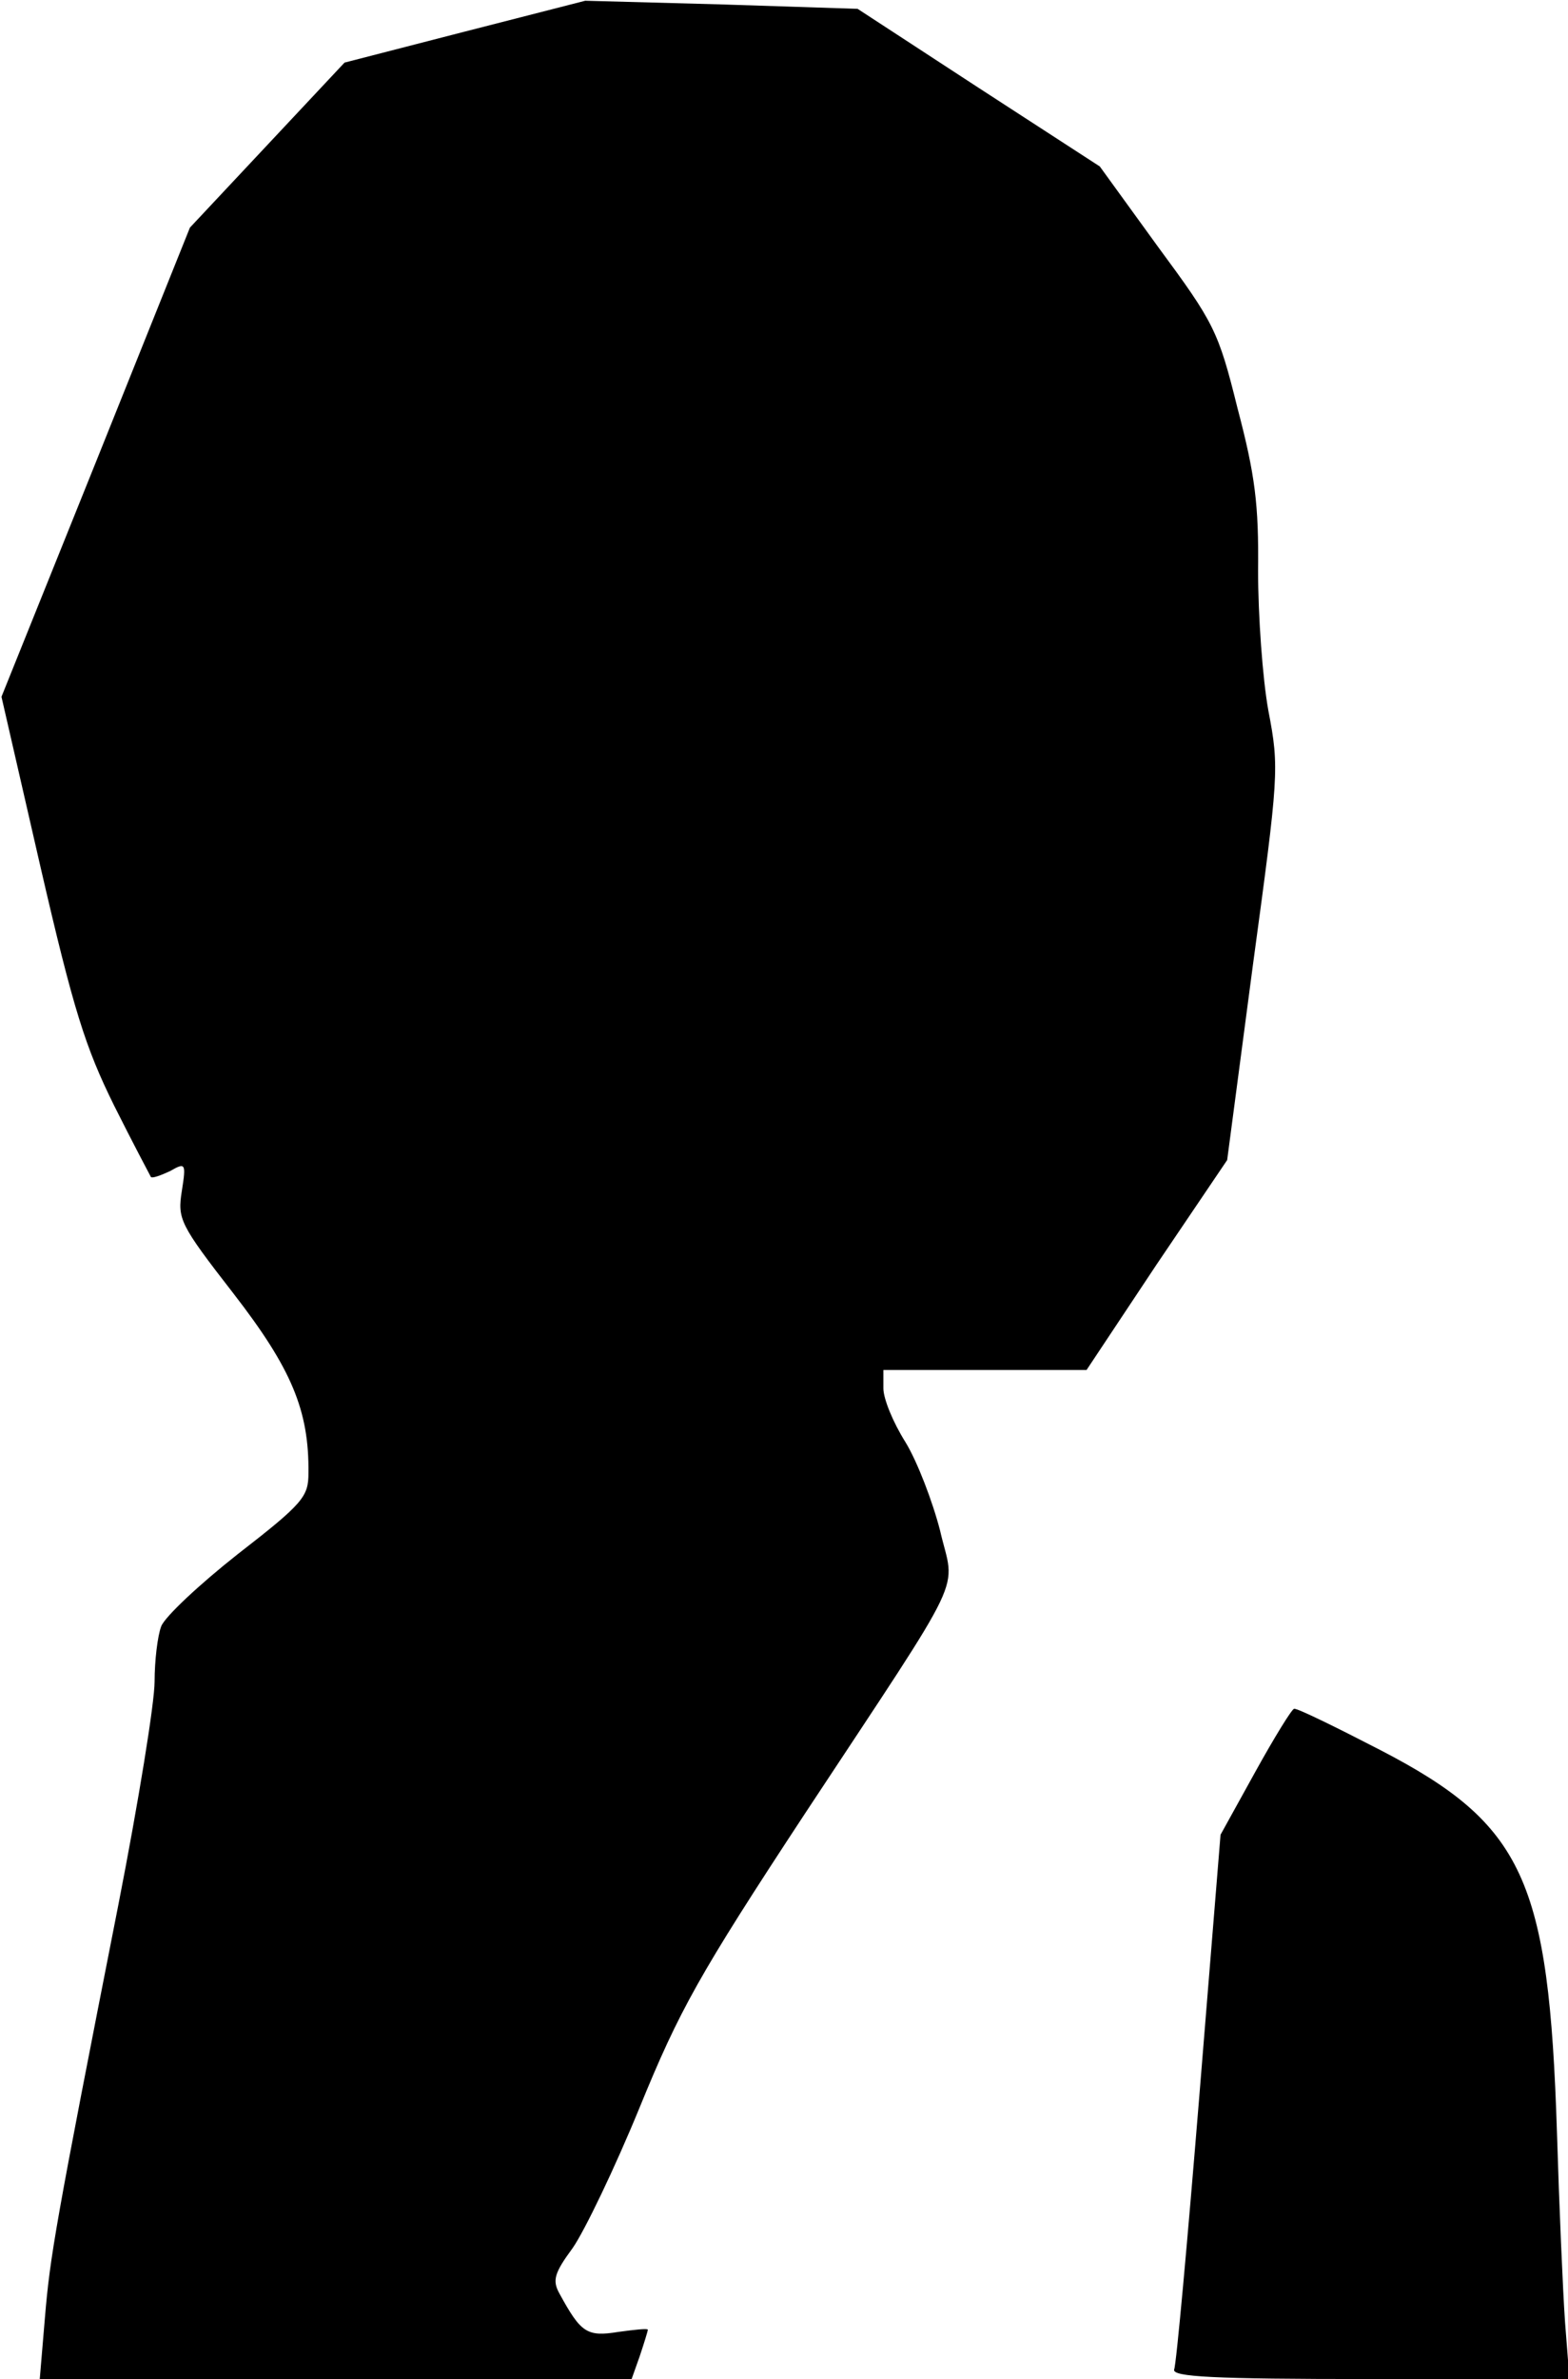 <?xml version="1.0" standalone="no"?>
<!DOCTYPE svg PUBLIC "-//W3C//DTD SVG 20010904//EN"
 "http://www.w3.org/TR/2001/REC-SVG-20010904/DTD/svg10.dtd">
<svg version="1.0" xmlns="http://www.w3.org/2000/svg"
 width="213pt" height="323pt" viewBox="0 0 213 323"
 preserveAspectRatio="xMidYMid meet">
<g transform="translate(0,323) scale(0.1,-0.1)"
fill="#000000" stroke="none">
<path fill="#000000" stroke="none" d="M631 3187 l-163 -42 -105 -112 -105
-112 -128 -319 -128 -318 53 -231 c45 -195 61 -245 100 -324 26 -52 49 -95 50
-97 2 -2 13 2 26 8 21 12 22 11 16 -27 -6 -38 -3 -45 70 -139 79 -102 103
-159 102 -244 0 -32 -7 -41 -96 -110 -52 -41 -99 -85 -104 -98 -5 -13 -9 -47
-9 -75 0 -29 -22 -164 -49 -302 -86 -437 -93 -478 -100 -562 l-7 -83 402 0
402 0 11 31 c6 18 11 34 11 36 0 2 -18 0 -40 -3 -43 -7 -51 -1 -80 52 -10 18
-7 28 18 62 16 23 57 108 91 191 54 132 80 179 224 398 225 341 204 298 184
385 -10 39 -31 94 -47 120 -17 27 -30 59 -30 73 l0 25 138 0 138 0 95 143 96
142 35 265 c35 258 36 267 21 345 -8 44 -14 130 -14 190 1 90 -4 130 -28 221
-26 105 -32 116 -108 219 l-79 109 -165 107 -164 107 -185 6 -185 5 -164 -42z"/>
<path fill="#000000" stroke="none" d="M1705 824 l-47 -85 -29 -357 c-16 -196
-31 -362 -34 -369 -3 -10 52 -13 266 -13 l271 0 -6 77 c-3 43 -8 159 -11 258
-11 343 -45 418 -240 519 -60 31 -113 57 -117 56 -3 0 -27 -39 -53 -86z"/>
</g>
</svg>
